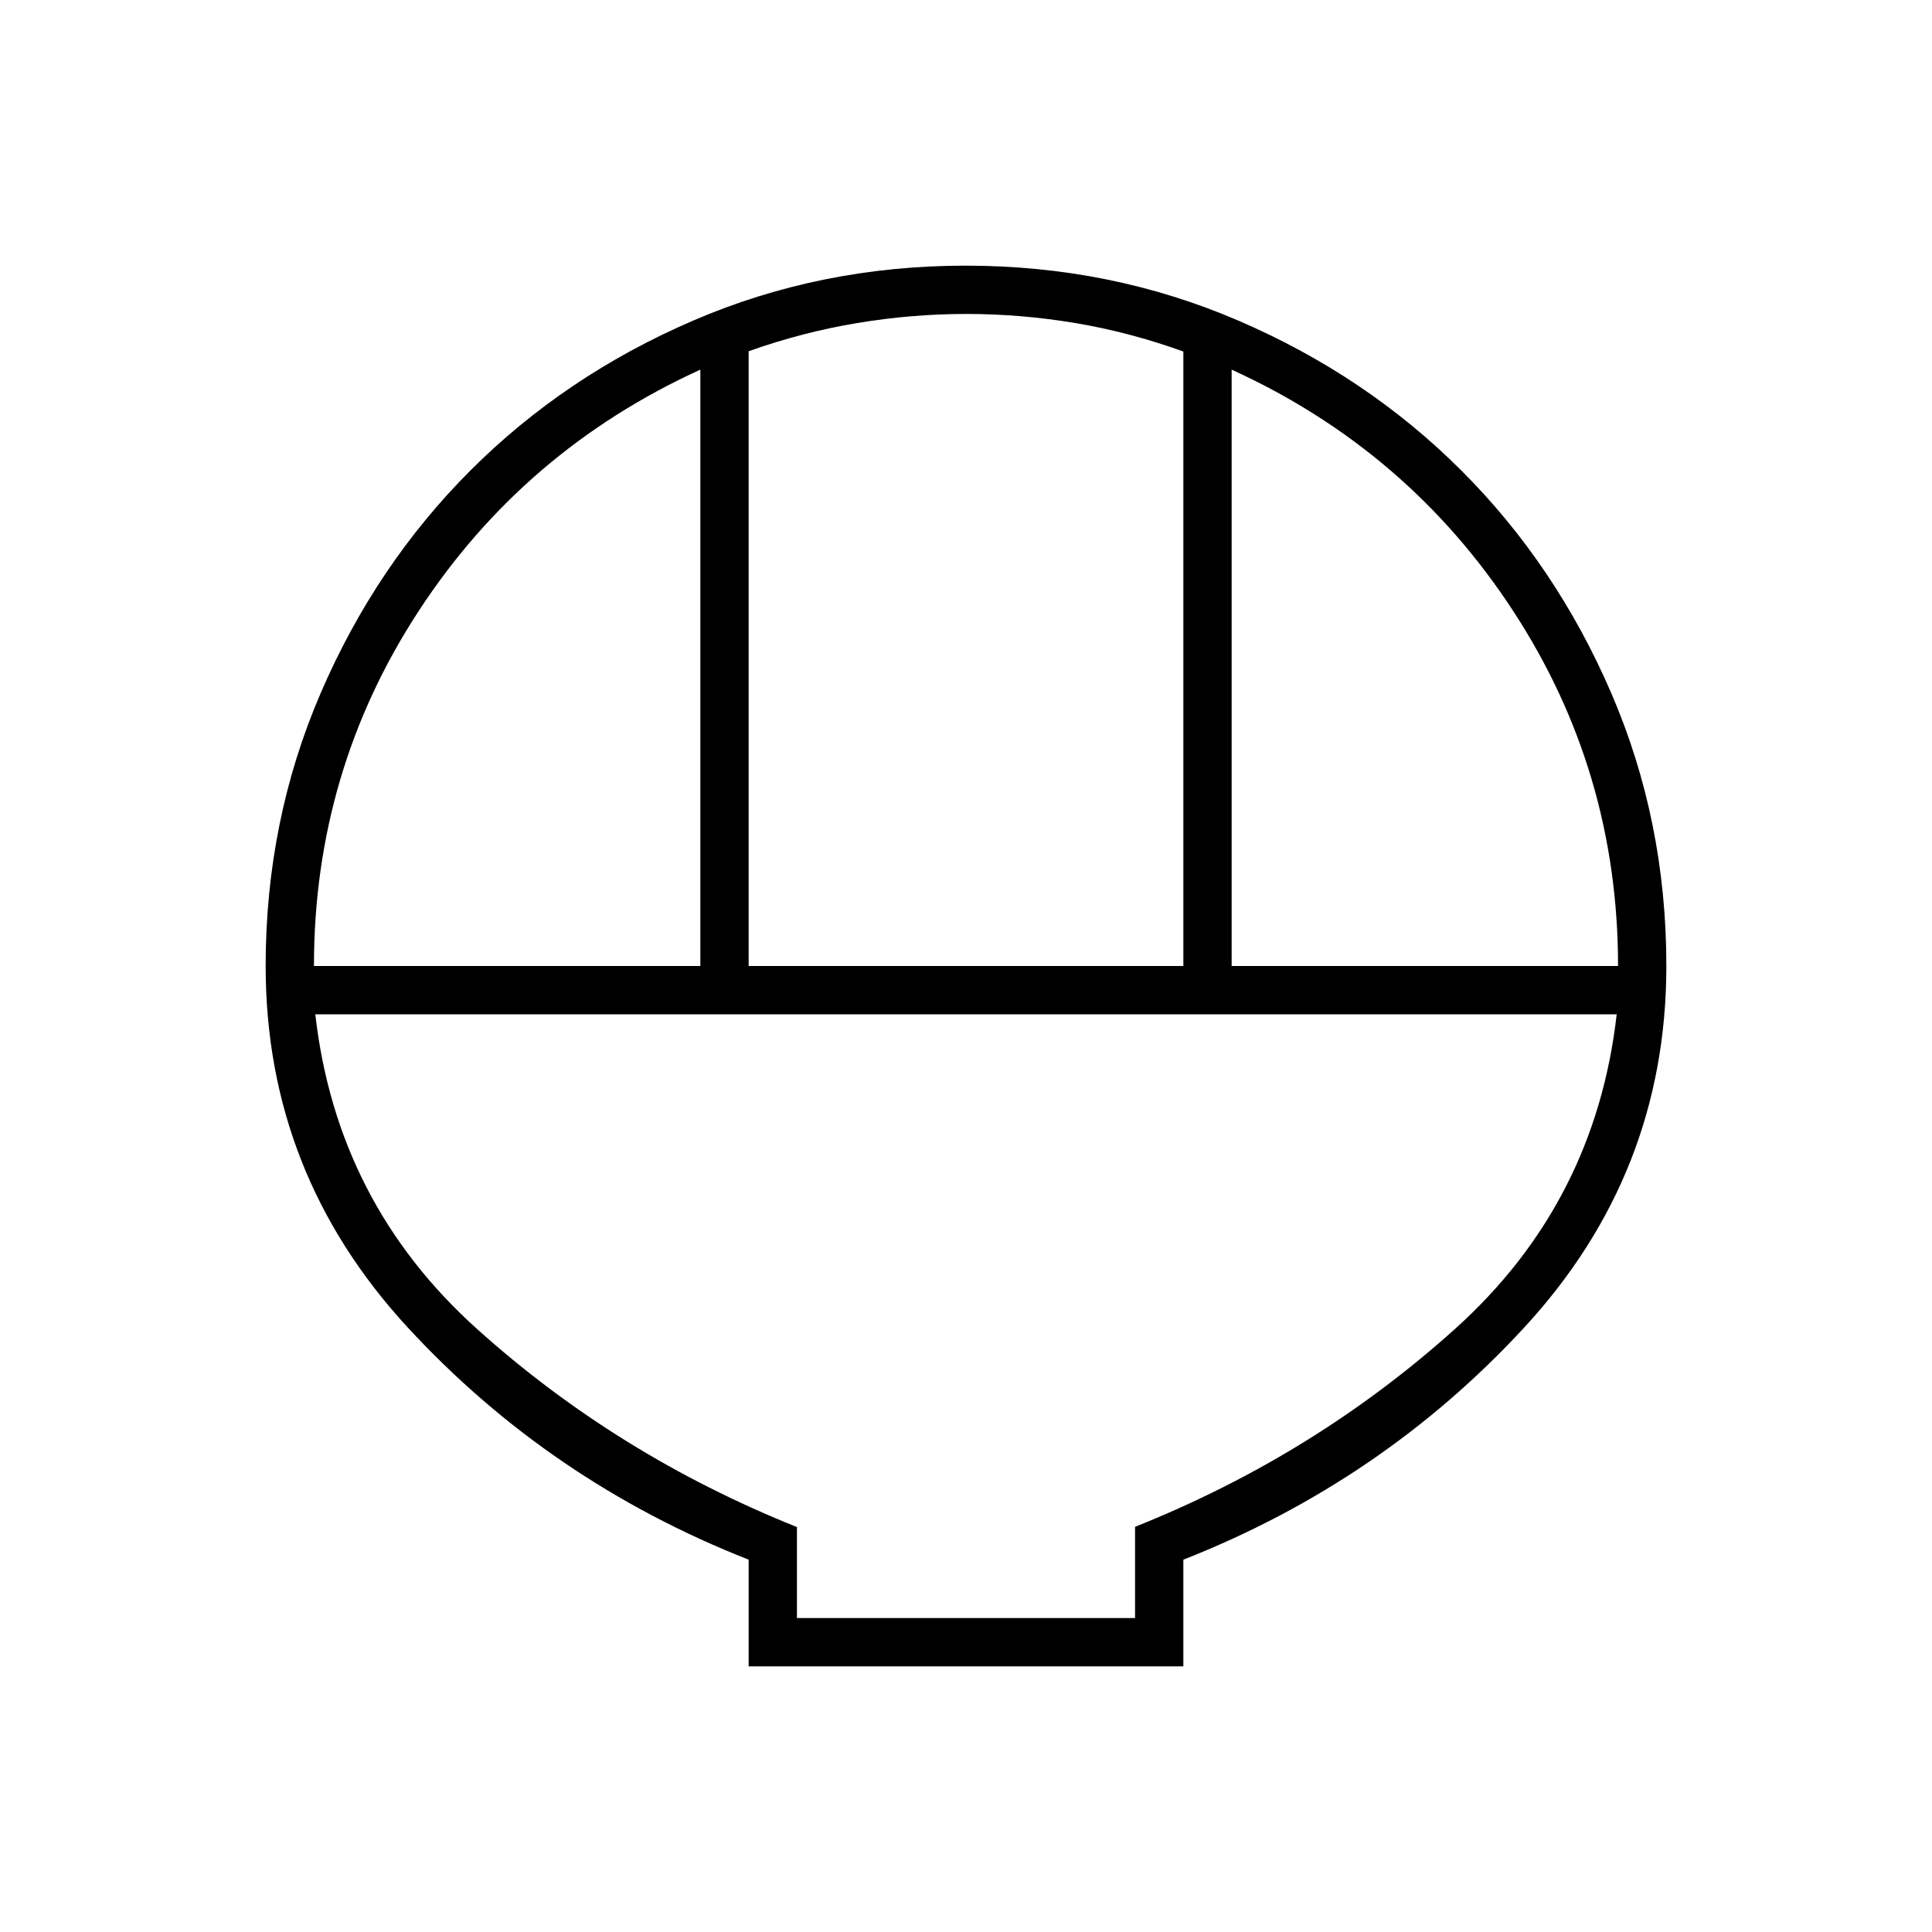 <svg xmlns="http://www.w3.org/2000/svg" height="40" viewBox="0 -960 960 960" width="40"><path d="M372-132v-53q-99-39-169.5-115.5T132-480q0-72.21 27.39-135.72 27.39-63.51 74.35-110.49 46.96-46.98 110.43-74.38Q407.65-828 479.83-828q72.17 0 135.73 27.41 63.56 27.4 110.57 74.38 47.02 46.98 74.44 110.49Q828-552.21 828-480q0 103-70.5 179.5T588-185v53H372Zm0-348h216v-305.33q-26.83-9.67-53.83-14.17t-54-4.5q-27 0-54.17 4.5t-54 14.02V-480Zm-216 0h192v-296.33q-87.67 40-139.83 119.74Q156-576.85 156-480Zm456 0h192q0-96.67-52.17-176.5Q699.67-736.33 612-776.33V-480ZM396-156h168v-45.33q89.33-35.67 159-98.34 69.67-62.66 80.33-156.33H156.67q10.66 93.67 80.33 156.33 69.67 62.67 159 98.46V-156Zm0 0h168-168Z"/></svg>